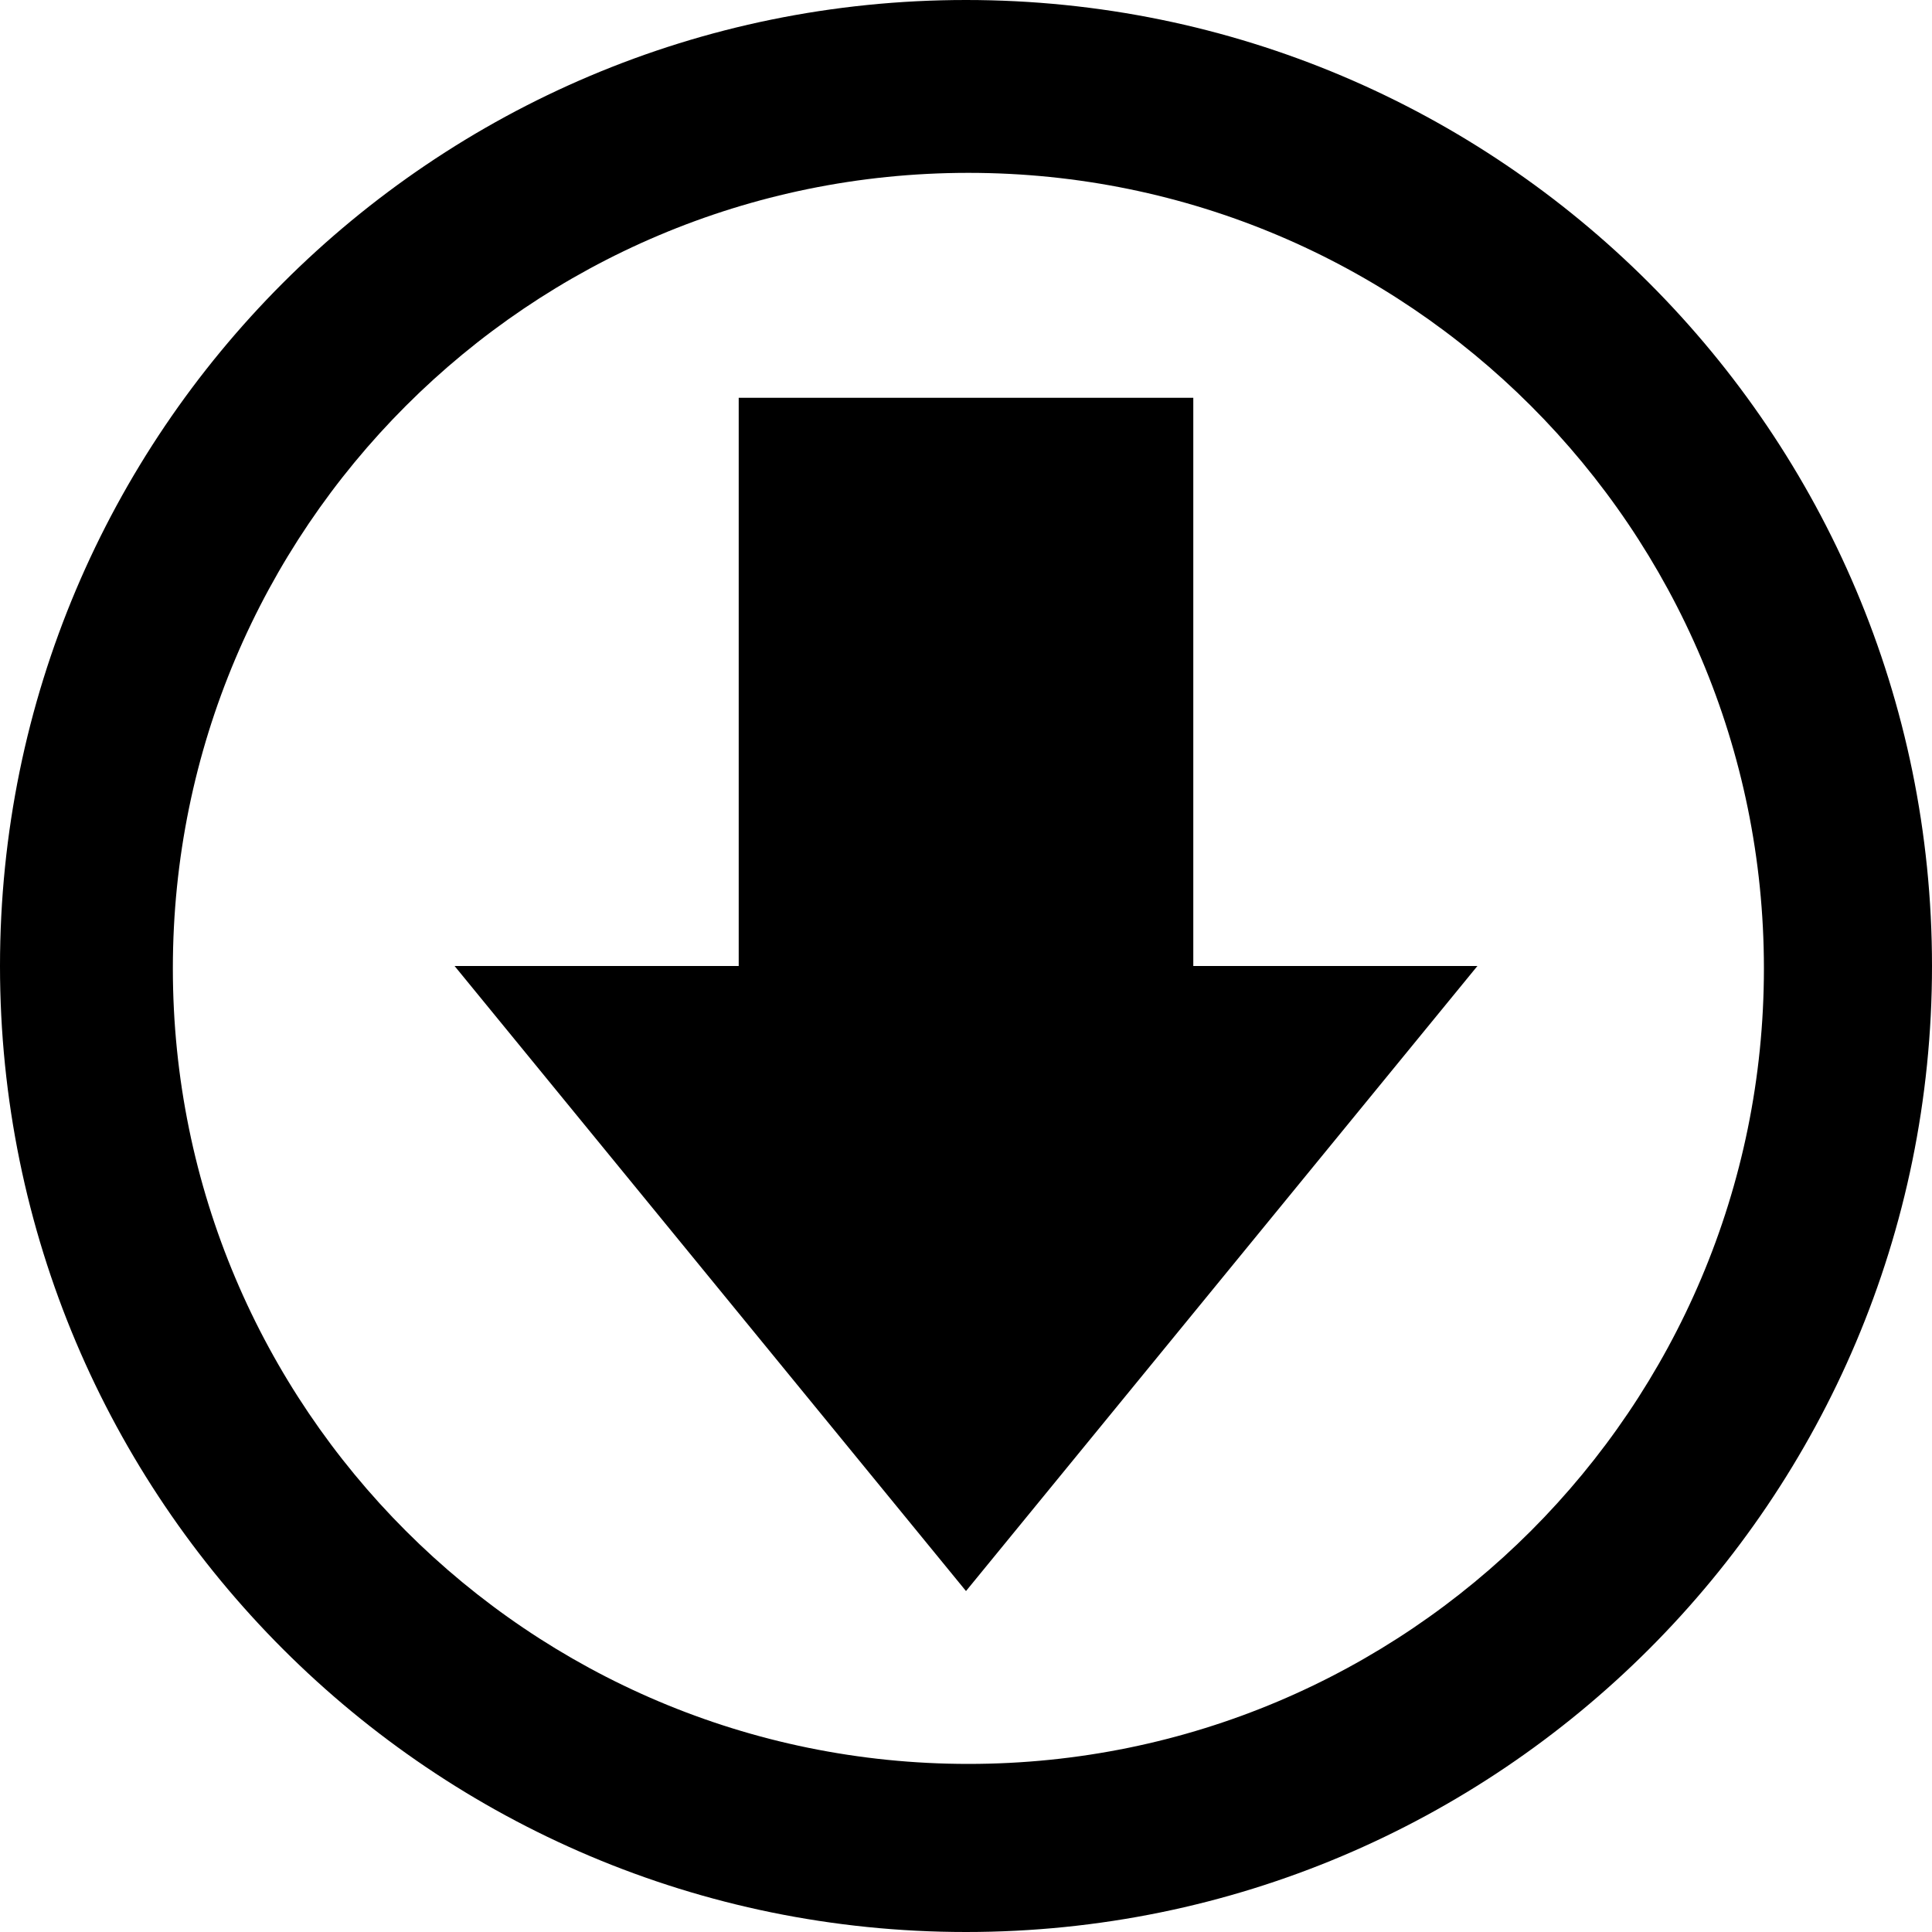 <?xml version="1.0" encoding="UTF-8" standalone="no"?>
<svg width="34px" height="34px" viewBox="0 0 34 34" version="1.1" xmlns="http://www.w3.org/2000/svg" xmlns:xlink="http://www.w3.org/1999/xlink" xmlns:sketch="http://www.bohemiancoding.com/sketch/ns">
    <!-- Generator: Sketch 3.4.4 (17249) - http://www.bohemiancoding.com/sketch -->
    <title>download-icon</title>
    <desc>Created with Sketch.</desc>
    <defs></defs>
    <g id="Page-1" stroke="none" stroke-width="1" fill="none" fill-rule="evenodd" sketch:type="MSPage">
        <g id="icon-search" sketch:type="MSArtboardGroup" transform="translate(-549, -656)" fill="#000000">
            <path d="M570,673 L570,663 L562,663 L562,673 L557,673 L566,684 L575,673 L570,673 Z M566,690 C575.389,690 583,682.389 583,673 C583,663.611 575.389,656 566,656 C556.611,656 549,663.611 549,673 C549,682.389 556.611,690 566,690 Z M566.042,687.042 C573.774,687.042 580.042,680.774 580.042,673.042 C580.042,665.31 573.774,659.042 566.042,659.042 C558.31,659.042 552.042,665.31 552.042,673.042 C552.042,680.774 558.31,687.042 566.042,687.042 Z" id="download-icon" sketch:type="MSShapeGroup"></path>
        </g>
    </g>
</svg>
